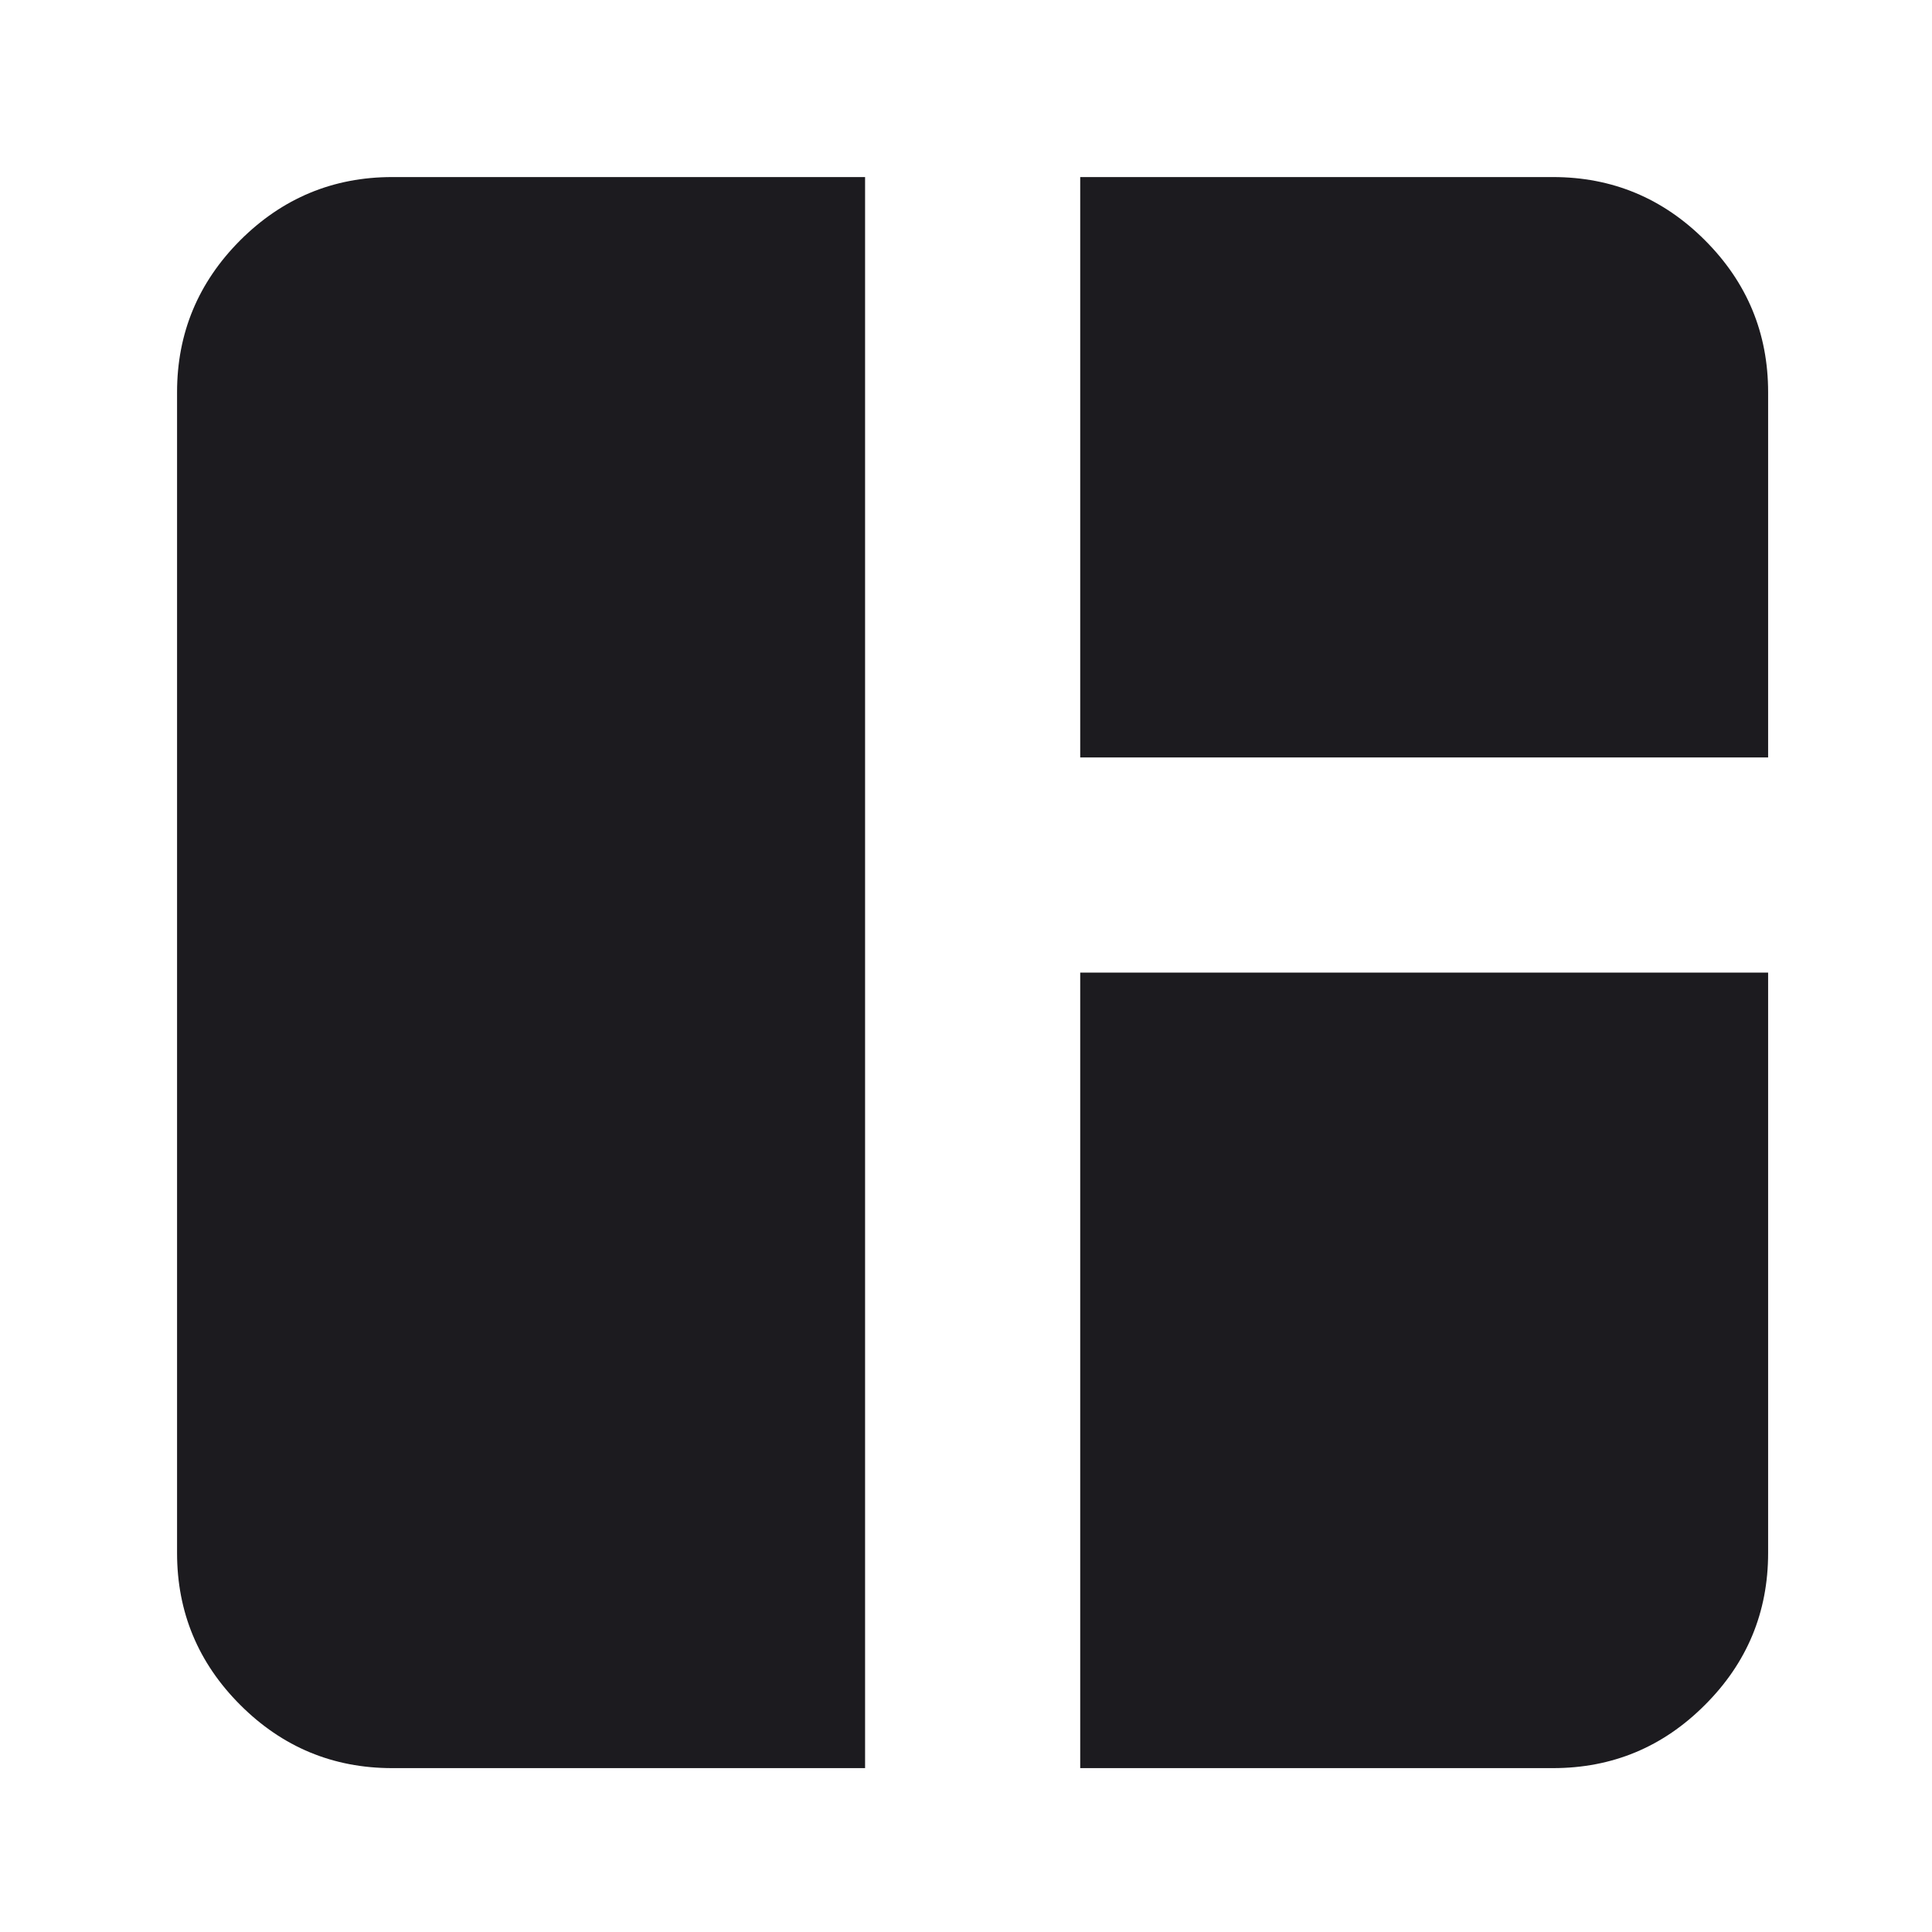 <svg width="17" height="17" viewBox="0 0 17 17" fill="none" xmlns="http://www.w3.org/2000/svg">
<mask id="mask0_549_1140" style="mask-type:alpha" maskUnits="userSpaceOnUse" x="0" y="0" width="17" height="17">
<rect width="17" height="17" fill="#D9D9D9"/>
</mask>
<g mask="url(#mask0_549_1140)">
<path d="M3.451 15.558C2.931 15.558 2.485 15.373 2.114 15.002C1.744 14.632 1.558 14.186 1.558 13.665V3.451C1.558 2.931 1.744 2.485 2.114 2.114C2.485 1.744 2.931 1.558 3.451 1.558H7.612V15.558H3.451ZM9.505 15.558V8.558H15.558V13.665C15.558 14.186 15.373 14.632 15.002 15.002C14.632 15.373 14.186 15.558 13.665 15.558H9.505ZM9.505 6.665V1.558H13.665C14.186 1.558 14.632 1.744 15.002 2.114C15.373 2.485 15.558 2.931 15.558 3.451V6.665H9.505Z" fill="#1C1B1F"/>
</g>
</svg>
